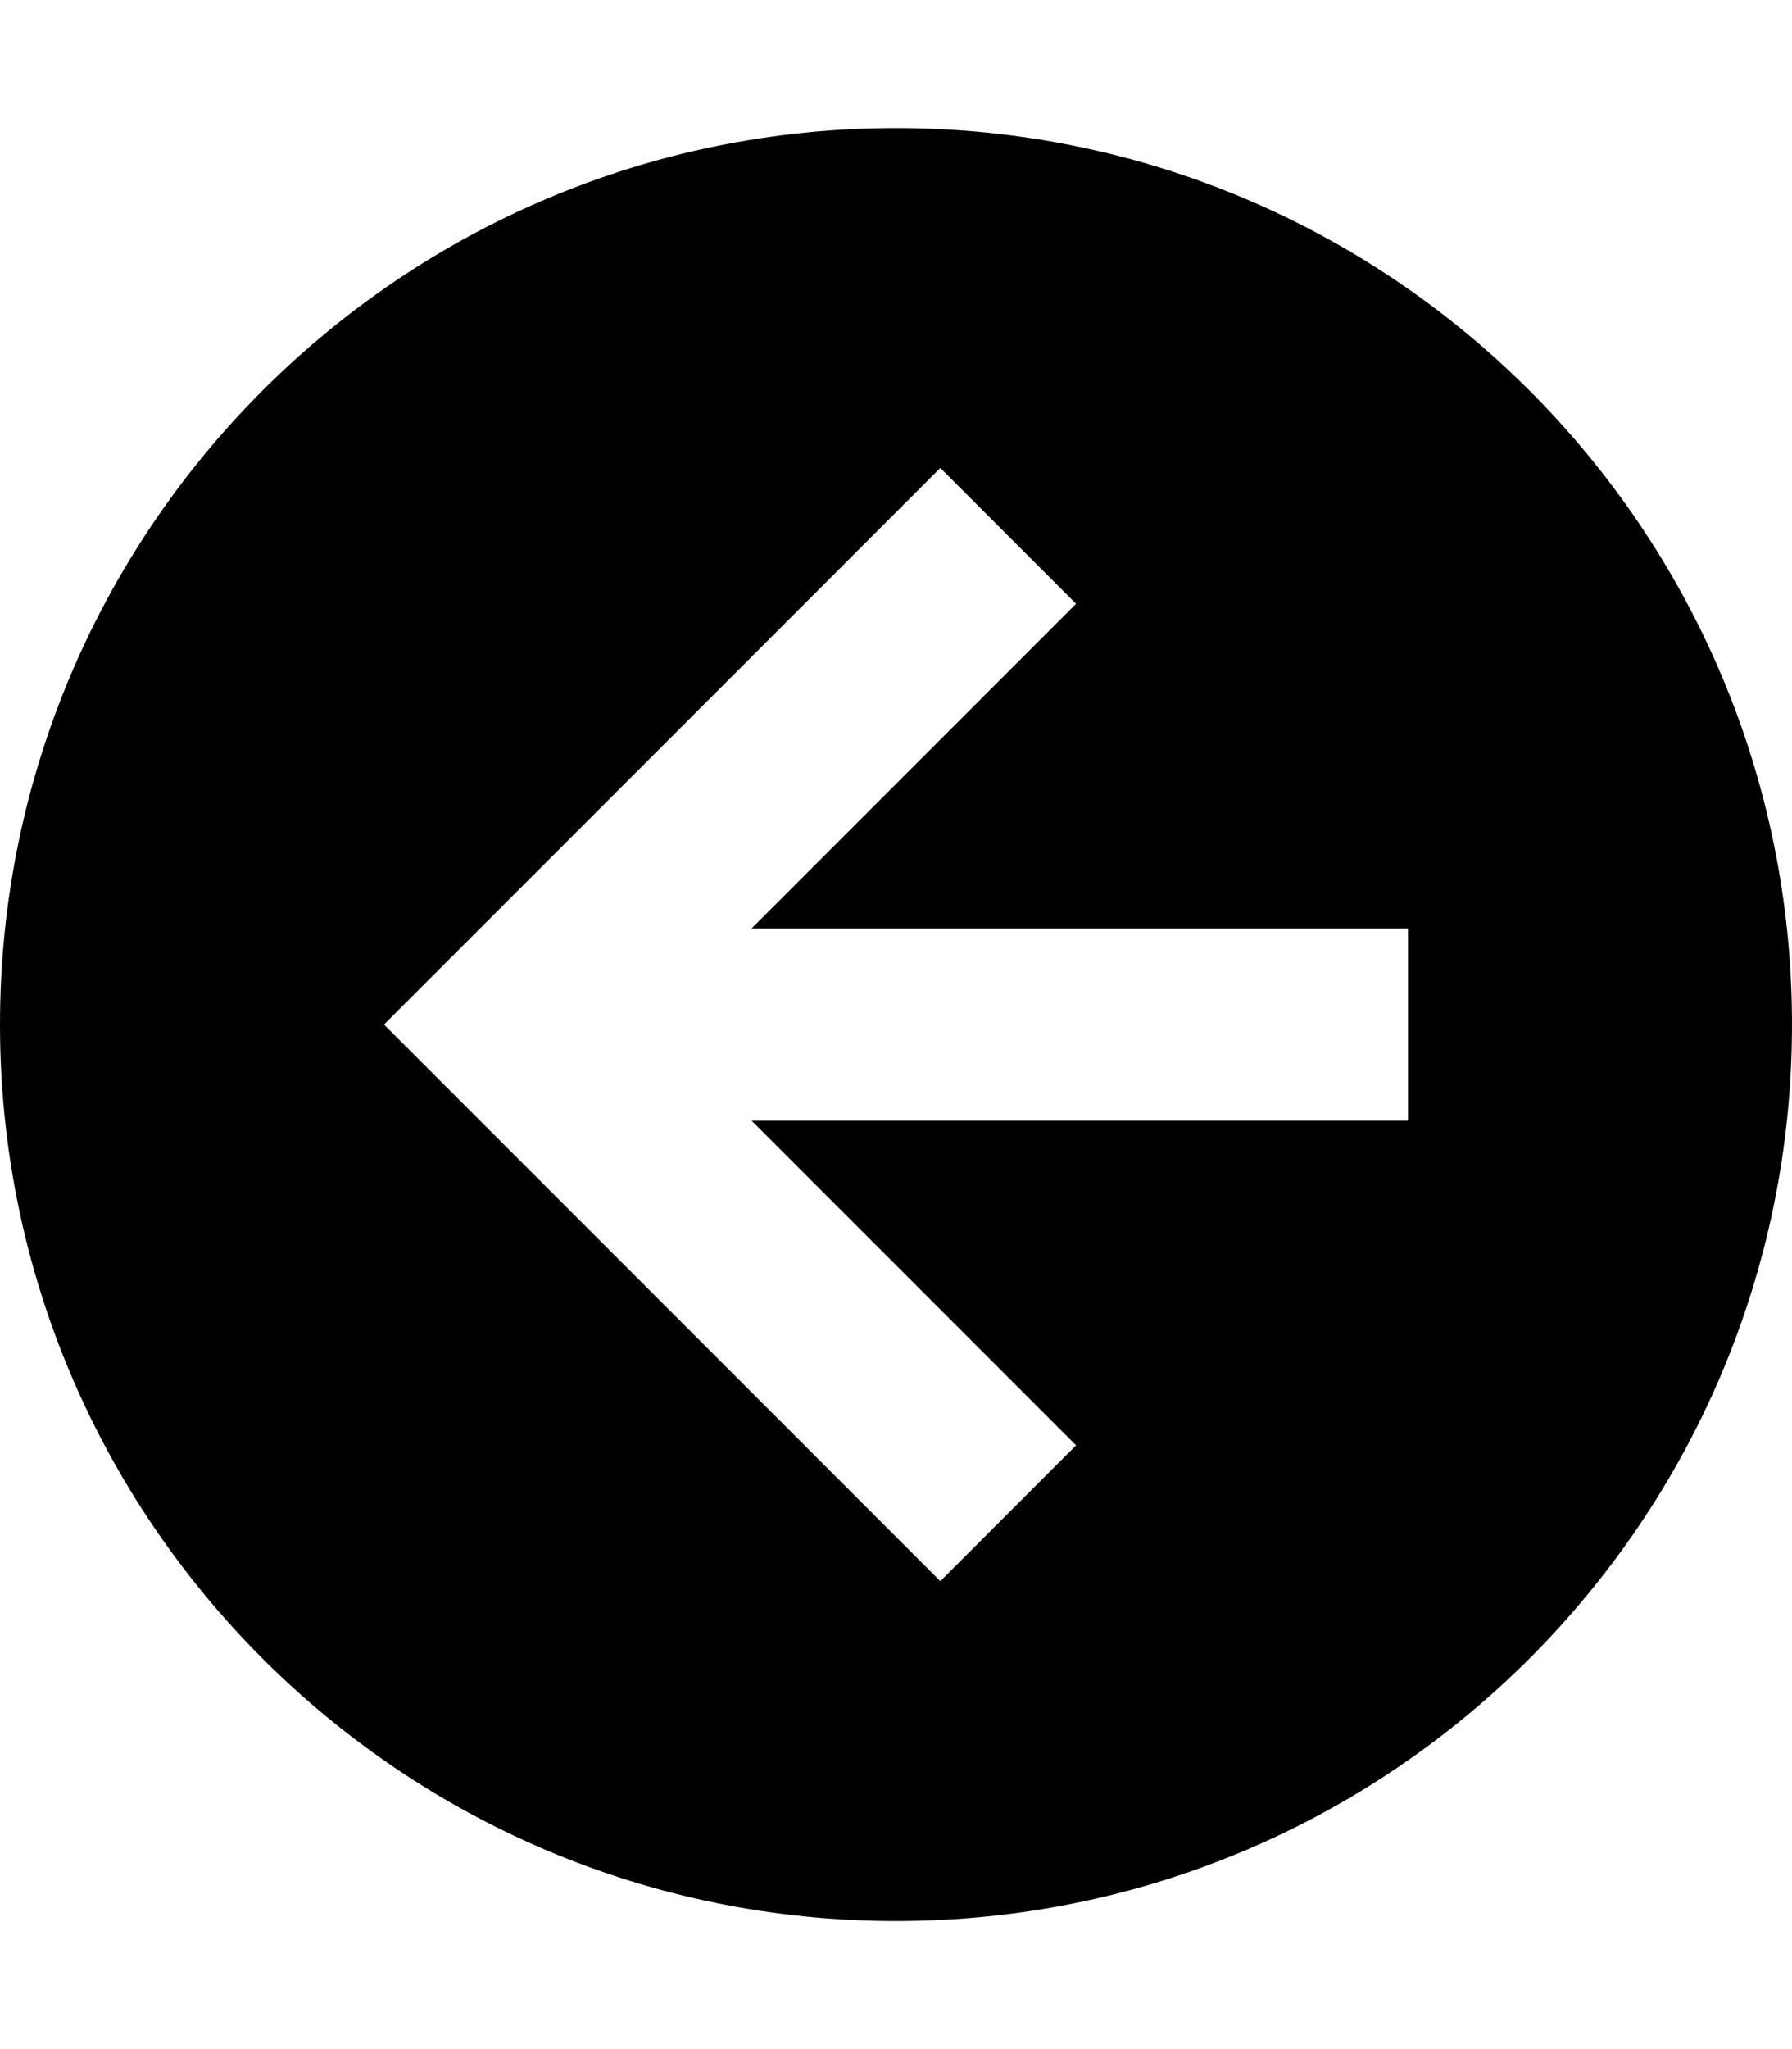 <?xml version="1.0" encoding="utf-8"?>
<!-- Generator: Adobe Illustrator 22.1.0, SVG Export Plug-In . SVG Version: 6.00 Build 0)  -->
<svg version="1.2" baseProfile="tiny" id="レイヤー_1"
	 xmlns="http://www.w3.org/2000/svg" xmlns:xlink="http://www.w3.org/1999/xlink" x="0px" y="0px" viewBox="0 0 448 512"
	 xml:space="preserve">
<path d="M224,480C100.29,480,0,379.71,0,256S100.29,32,224,32s224,100.29,224,224S347.71,480,224,480z M352,232H187.88l81.14-81.14
	l-33.94-33.94L96,256l139.08,139.08l33.94-33.94L187.88,280H352V232z"/>
</svg>
